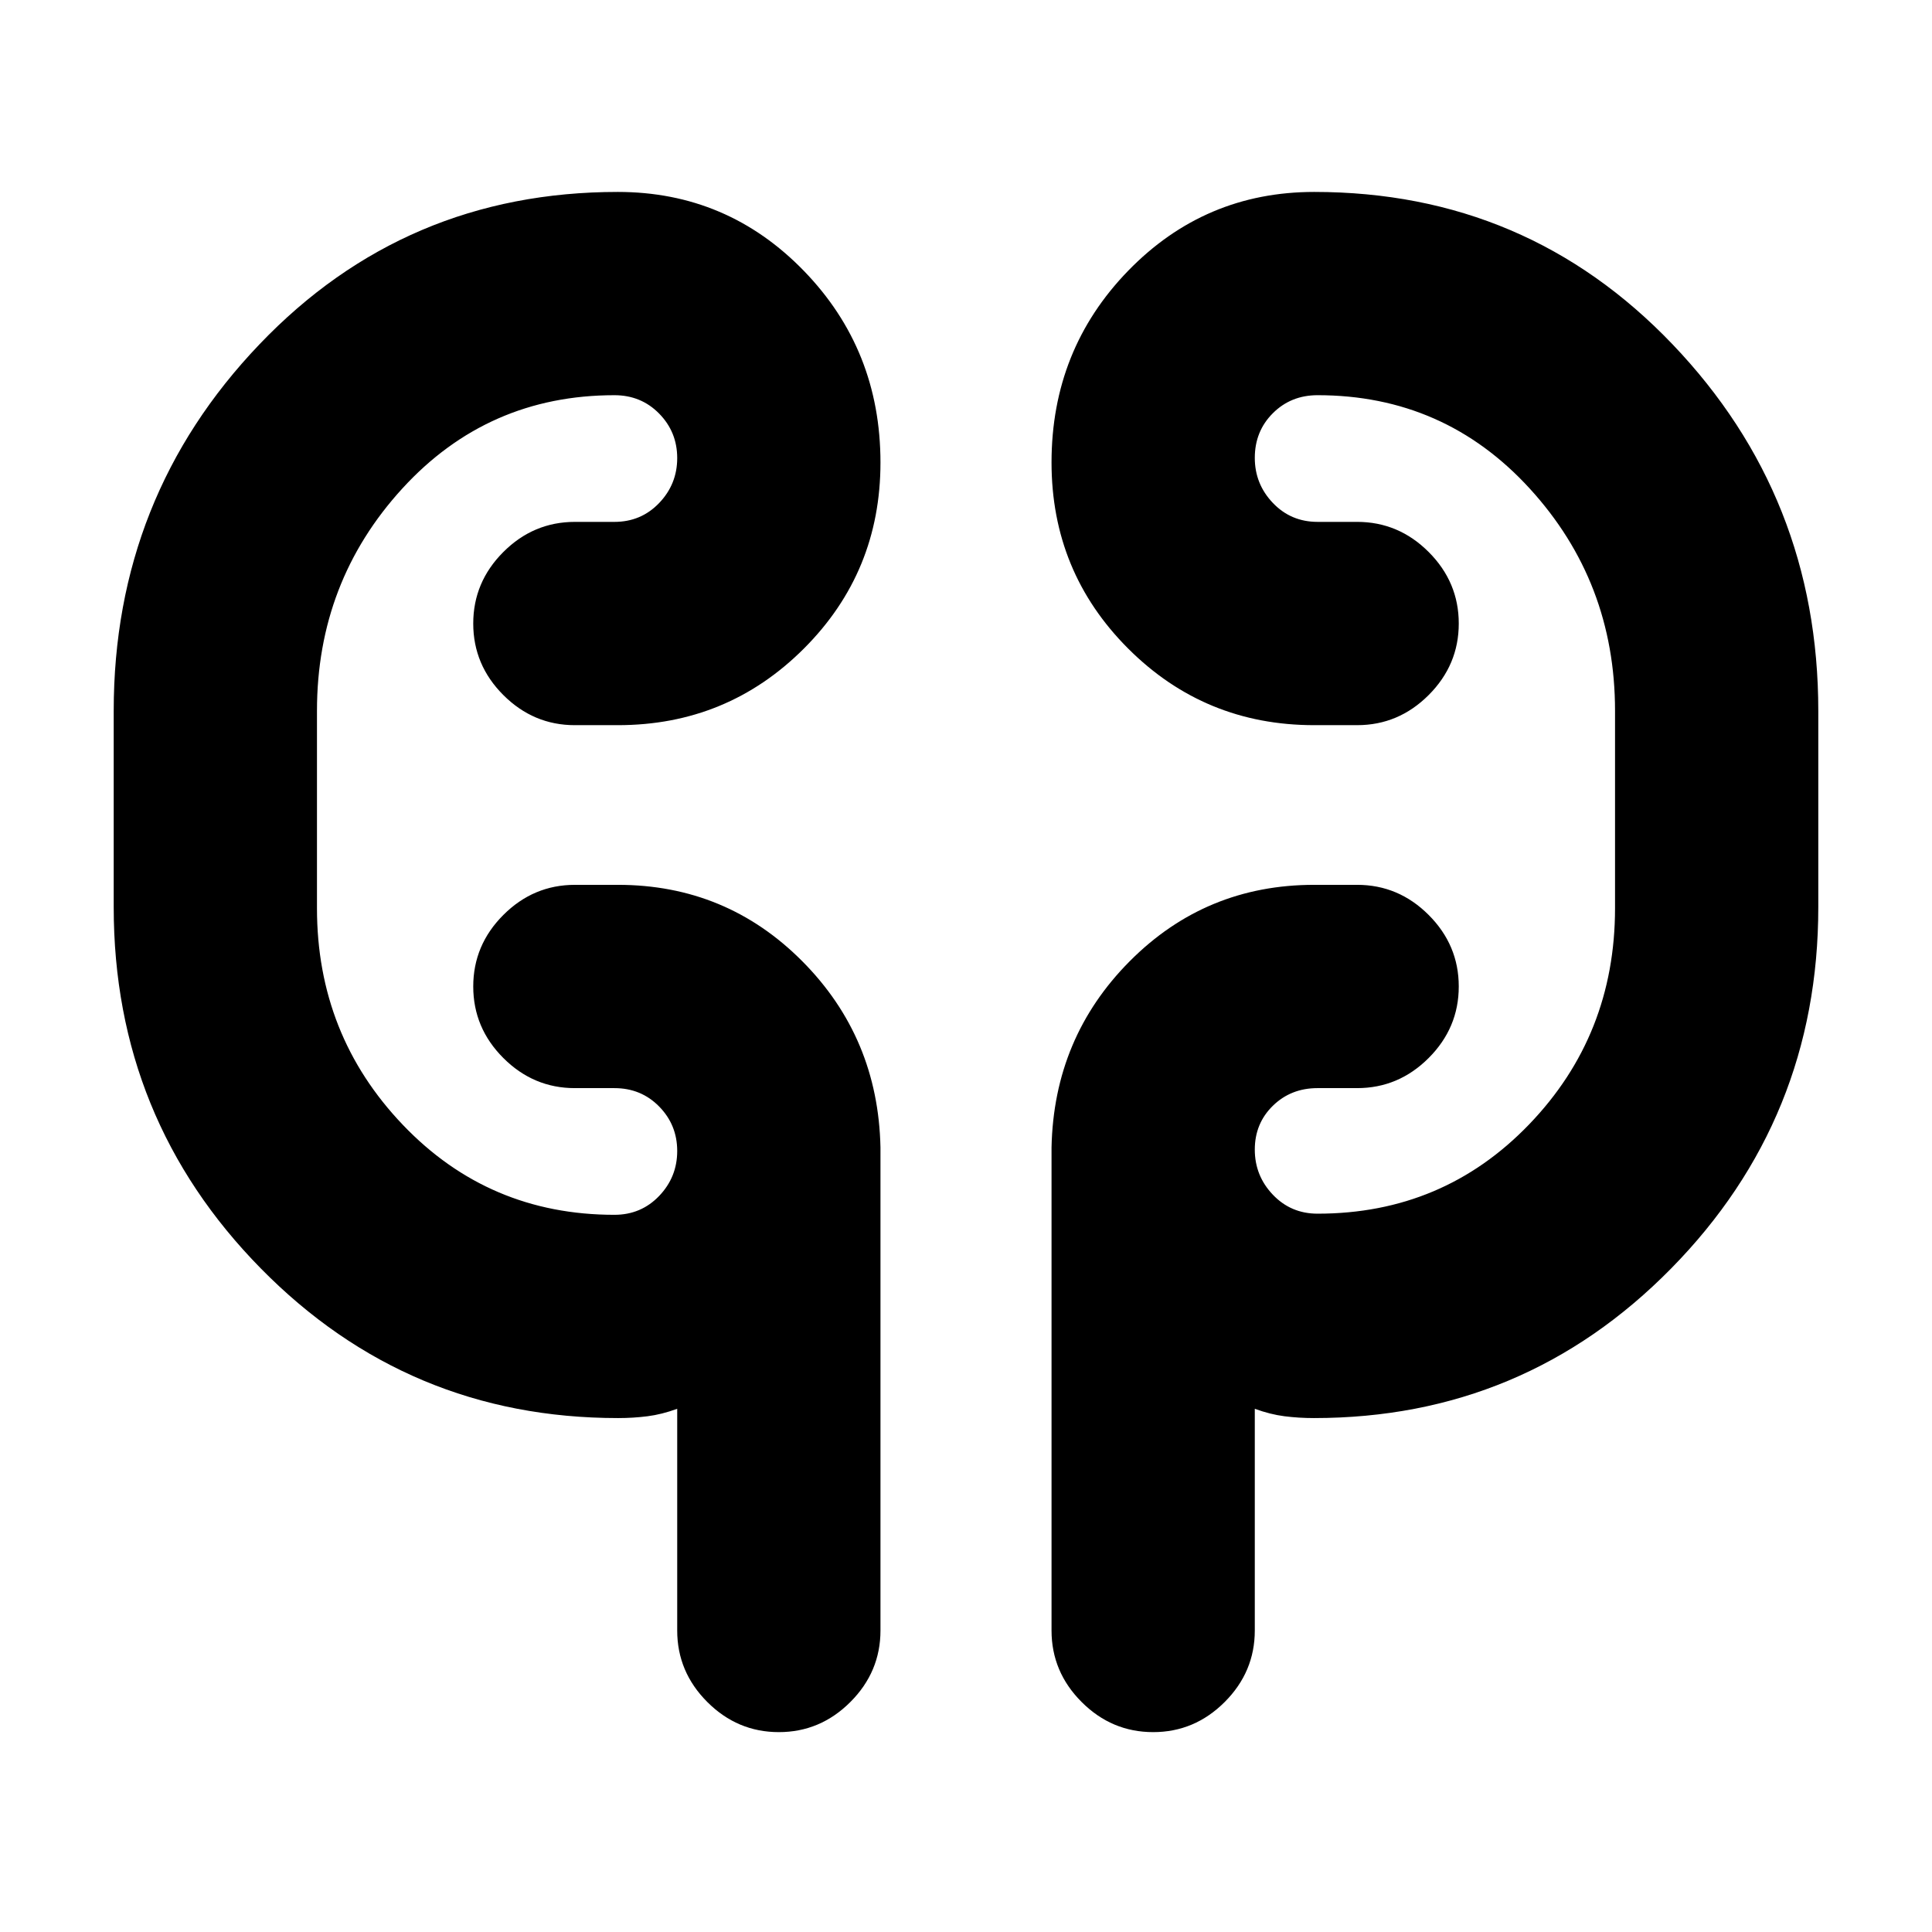 <svg xmlns="http://www.w3.org/2000/svg" height="24" viewBox="0 -960 960 960" width="24"><path d="M307.11-255.37q-104.42 0-177.52-74.36Q56.5-404.08 56.5-509.26v-97.52q0-106.31 72.38-182.08 72.38-75.77 178.12-75.77 54.37 0 92.44 39.22 38.06 39.23 38.06 95.26 0 54.39-38.06 92.43-38.07 38.05-92.44 38.05h-21.35q-20.58 0-35.54-14.96t-14.96-35.54q0-20.59 14.96-35.55 14.96-14.96 35.54-14.96h19.65q13.26 0 22.23-9.38 8.97-9.37 8.97-22.33 0-12.96-8.97-22.1t-22.23-9.14q-62.97 0-105.39 46.37-42.41 46.37-42.41 110.48v98.08q0 62.98 42.7 107.66 42.69 44.67 105.1 44.67 13.26 0 22.23-9.38t8.97-22.34q0-12.95-8.97-22.09t-22.23-9.14h-19.65q-20.58 0-35.54-14.96t-14.96-35.55q0-20.58 14.96-35.54t35.54-14.96H307q53.9 0 91.64 37.95 37.73 37.94 38.86 92.55v240q0 20.59-14.96 35.55Q407.59-99.32 387-99.32t-35.54-14.96q-14.96-14.96-14.96-35.55v-110.15q-7.68 2.81-14.78 3.71-7.11.9-14.61.9Zm345.78 0q-7.5 0-14.61-.9-7.1-.9-14.78-3.71v110.15q0 20.59-14.96 35.55Q593.59-99.32 573-99.32t-35.54-14.96q-14.96-14.96-14.96-35.55v-240q1.13-54.61 38.86-92.55 37.74-37.95 91.64-37.95h21.35q20.58 0 35.54 14.96t14.96 35.54q0 20.59-14.96 35.55-14.96 14.96-35.54 14.96H654.7q-13.26 0-22.23 8.78t-8.97 21.77q0 12.99 8.97 22.41 8.97 9.43 22.23 9.43 62.41 0 105.1-44.35 42.7-44.35 42.7-107.42v-98.08q0-64.11-42.41-110.48-42.42-46.37-105.39-46.37-13.26 0-22.23 8.96-8.97 8.95-8.97 22.19 0 12.96 8.97 22.38 8.97 9.42 22.23 9.42h19.65q20.58 0 35.54 14.96t14.96 35.55q0 20.58-14.96 35.54t-35.54 14.96H653q-54.37 0-92.44-38.08-38.06-38.07-38.06-92.45 0-56.04 38.06-95.24 38.07-39.19 92.44-39.19 105.74 0 178.12 75.77 72.38 75.77 72.38 182.08v97.52q0 105.18-73.09 179.53-73.1 74.36-177.52 74.36ZM157.5-522.83v-74.34 74.34Zm645-74.34v88.47-88.47Z"/></svg>